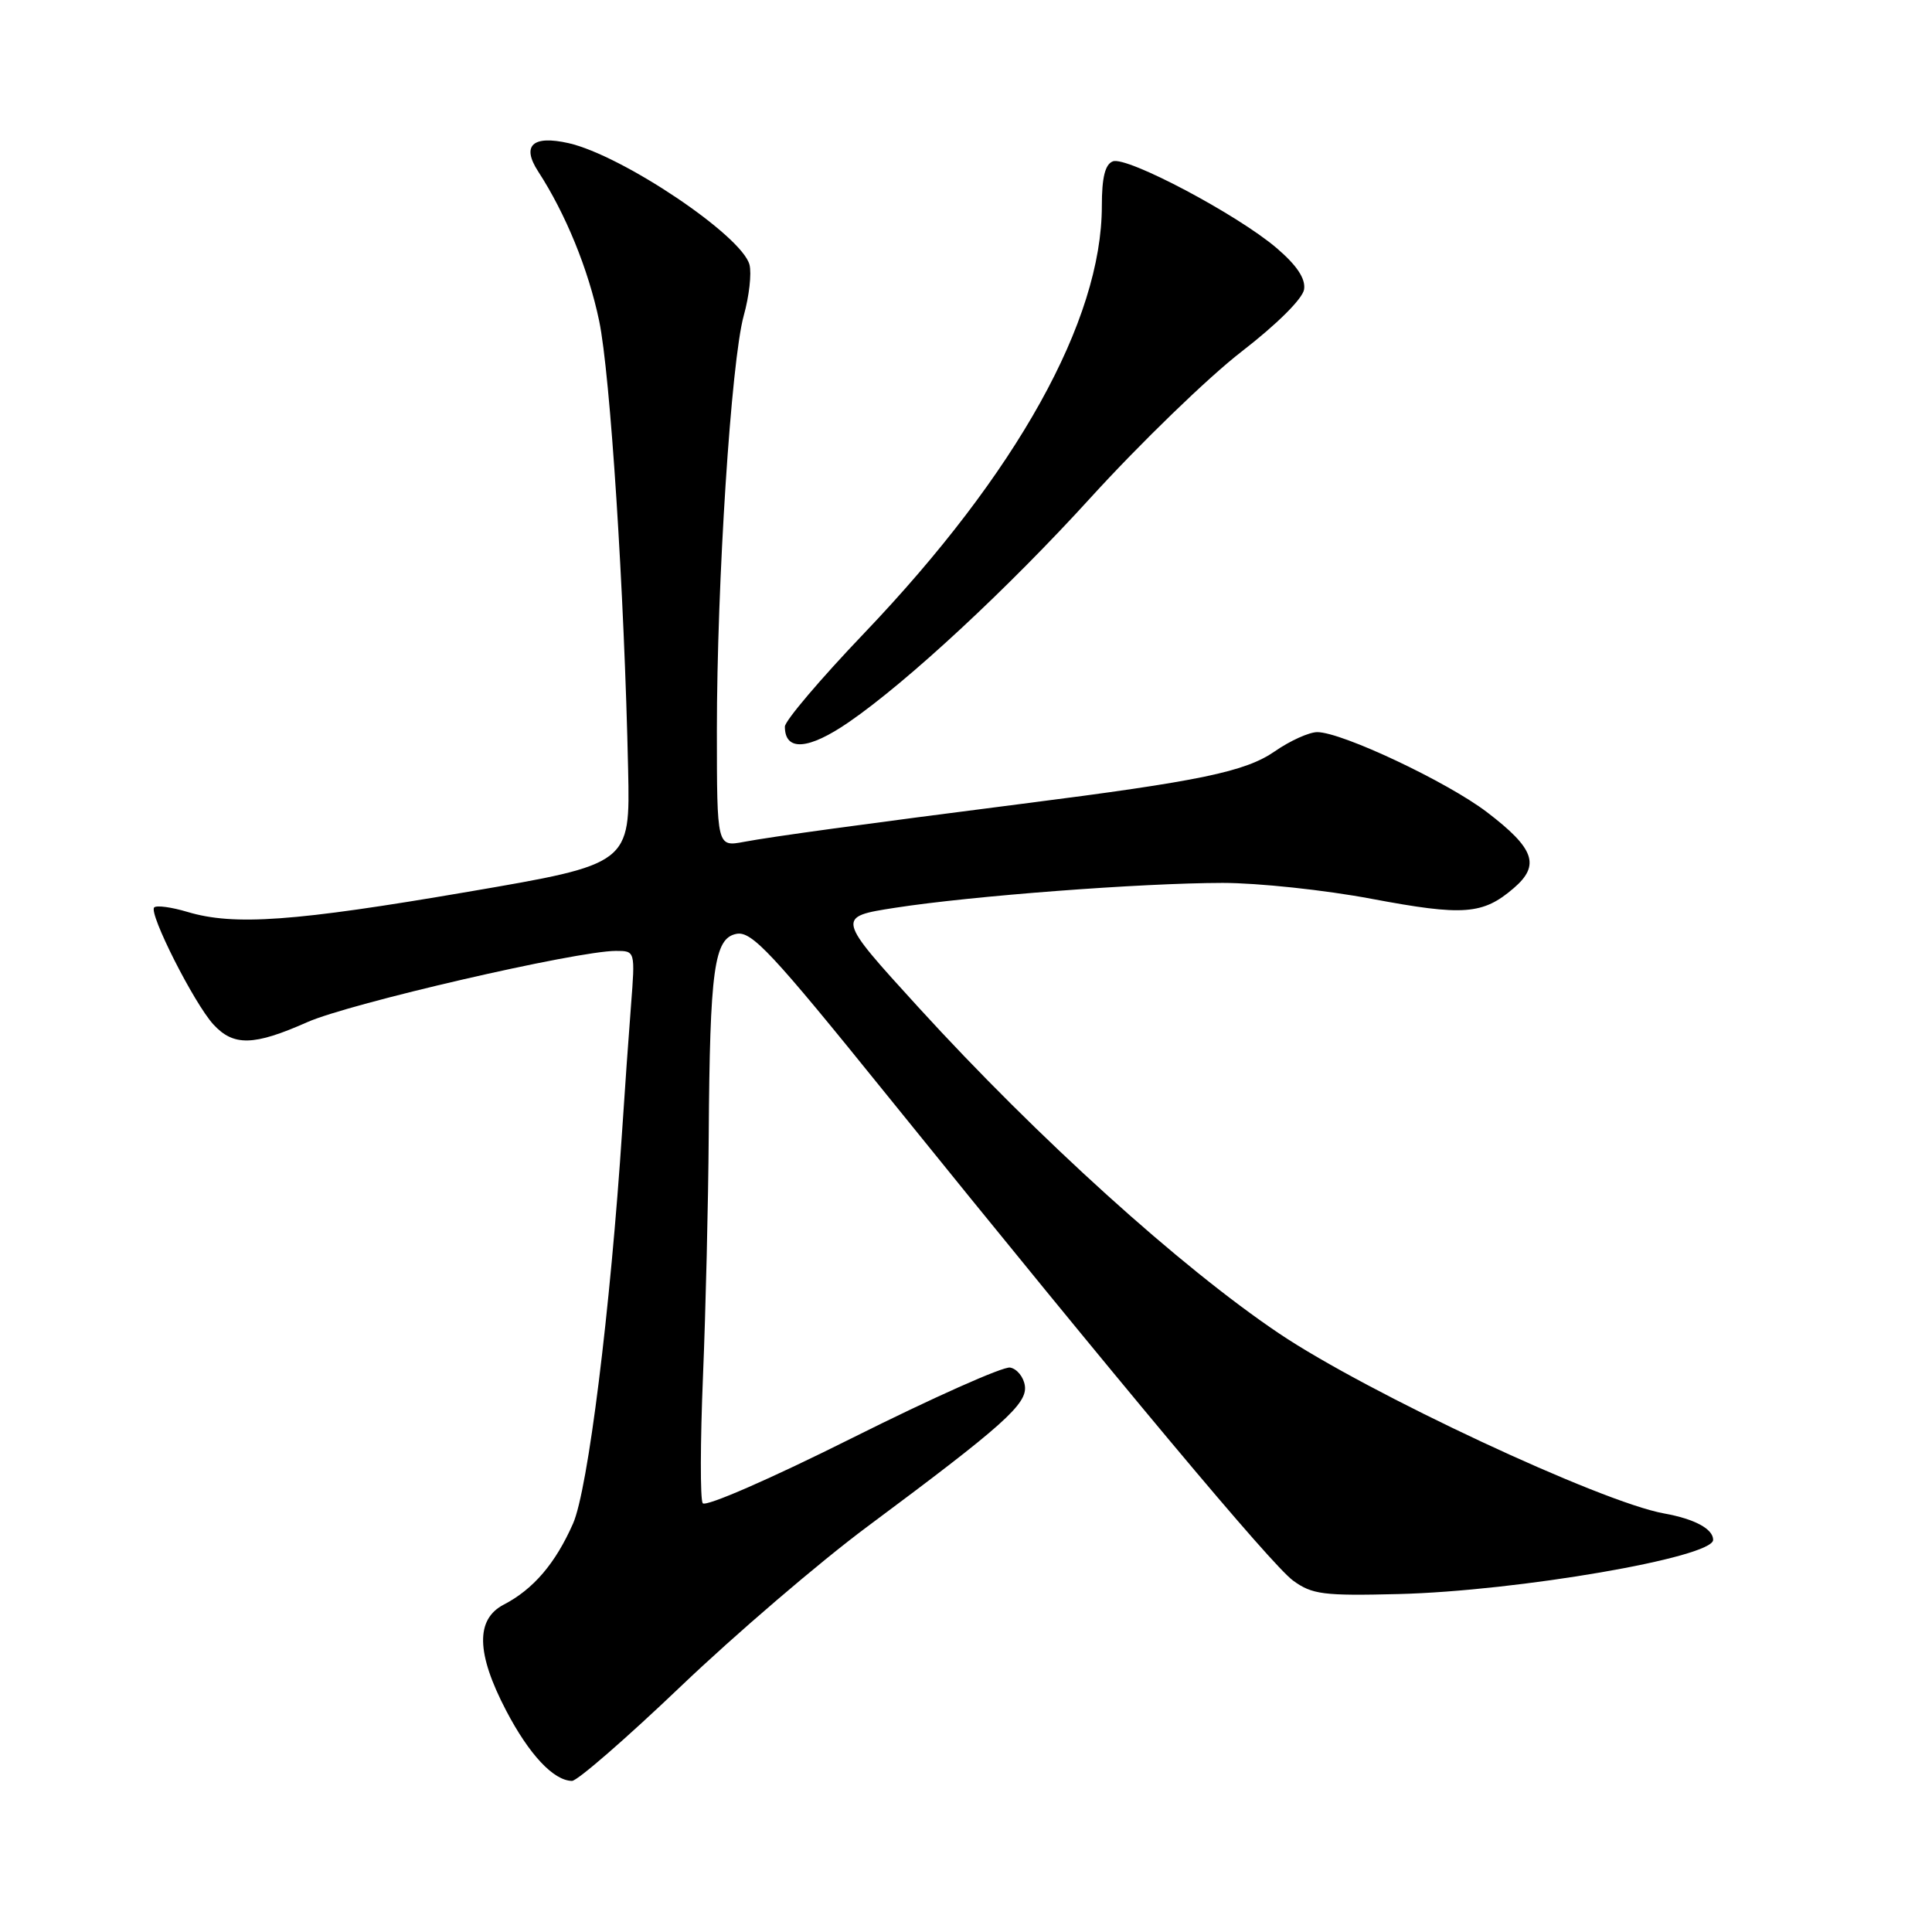 <?xml version="1.0" encoding="UTF-8" standalone="no"?>
<!DOCTYPE svg PUBLIC "-//W3C//DTD SVG 1.1//EN" "http://www.w3.org/Graphics/SVG/1.1/DTD/svg11.dtd" >
<svg xmlns="http://www.w3.org/2000/svg" xmlns:xlink="http://www.w3.org/1999/xlink" version="1.1" viewBox="0 0 256 256">
 <g >
 <path fill="currentColor"
d=" M 90.21 223.45 C 97.44 216.55 108.56 207.02 114.92 202.29 C 132.96 188.87 136.15 186.03 135.80 183.62 C 135.64 182.47 134.76 181.38 133.85 181.21 C 132.94 181.03 123.54 185.23 112.96 190.52 C 102.15 195.93 93.45 199.73 93.11 199.18 C 92.77 198.64 92.79 191.07 93.15 182.35 C 93.51 173.63 93.85 159.30 93.91 150.50 C 94.06 128.41 94.62 124.31 97.59 123.74 C 99.60 123.35 102.29 126.23 117.36 144.90 C 148.71 183.72 168.45 207.31 171.33 209.43 C 173.86 211.28 175.35 211.47 185.33 211.22 C 201.11 210.82 227.00 206.37 227.00 204.04 C 227.00 202.59 224.55 201.27 220.50 200.54 C 212.16 199.05 181.25 184.60 169.50 176.70 C 156.44 167.92 137.55 150.84 121.72 133.50 C 110.78 121.50 110.78 121.50 118.64 120.28 C 128.79 118.71 151.14 117.01 162.00 116.99 C 166.68 116.99 175.56 117.93 181.75 119.10 C 193.93 121.39 196.49 121.20 200.58 117.68 C 204.12 114.64 203.34 112.43 197.01 107.60 C 191.74 103.59 177.84 97.03 174.55 97.01 C 173.48 97.01 170.96 98.14 168.94 99.54 C 165.02 102.26 159.05 103.50 135.50 106.50 C 114.37 109.20 102.38 110.84 98.58 111.55 C 95.00 112.22 95.00 112.22 94.99 96.86 C 94.99 77.19 96.88 47.86 98.55 41.82 C 99.27 39.25 99.61 36.21 99.31 35.07 C 98.30 31.22 82.49 20.60 75.35 18.97 C 70.57 17.89 69.07 19.27 71.31 22.72 C 74.95 28.32 77.96 35.68 79.39 42.51 C 80.86 49.51 82.73 78.50 83.23 102.00 C 83.50 114.49 83.50 114.49 62.00 118.17 C 39.01 122.11 31.02 122.68 24.86 120.84 C 22.73 120.20 20.74 119.93 20.43 120.24 C 19.67 121.00 25.72 132.96 28.28 135.75 C 30.95 138.65 33.62 138.59 40.72 135.44 C 46.33 132.95 76.43 126.00 81.61 126.00 C 84.17 126.00 84.17 126.00 83.61 133.25 C 83.30 137.24 82.78 144.55 82.46 149.50 C 80.88 173.62 77.91 197.41 75.93 201.88 C 73.60 207.16 70.68 210.58 66.75 212.62 C 63.00 214.57 63.10 219.07 67.06 226.65 C 70.10 232.47 73.34 235.94 75.79 235.98 C 76.49 235.99 82.98 230.35 90.21 223.45 Z  M 112.50 95.67 C 120.27 90.32 133.59 77.95 144.50 65.96 C 151.10 58.71 160.10 50.00 164.50 46.60 C 169.21 42.96 172.62 39.57 172.80 38.34 C 173.01 36.92 171.84 35.16 169.16 32.87 C 163.97 28.43 149.31 20.67 147.46 21.38 C 146.43 21.77 146.00 23.52 146.00 27.29 C 146.00 42.46 134.73 62.72 114.52 83.89 C 108.73 89.95 104.00 95.52 104.00 96.28 C 104.00 99.60 107.12 99.38 112.50 95.67 Z "/>
</g>
</svg>